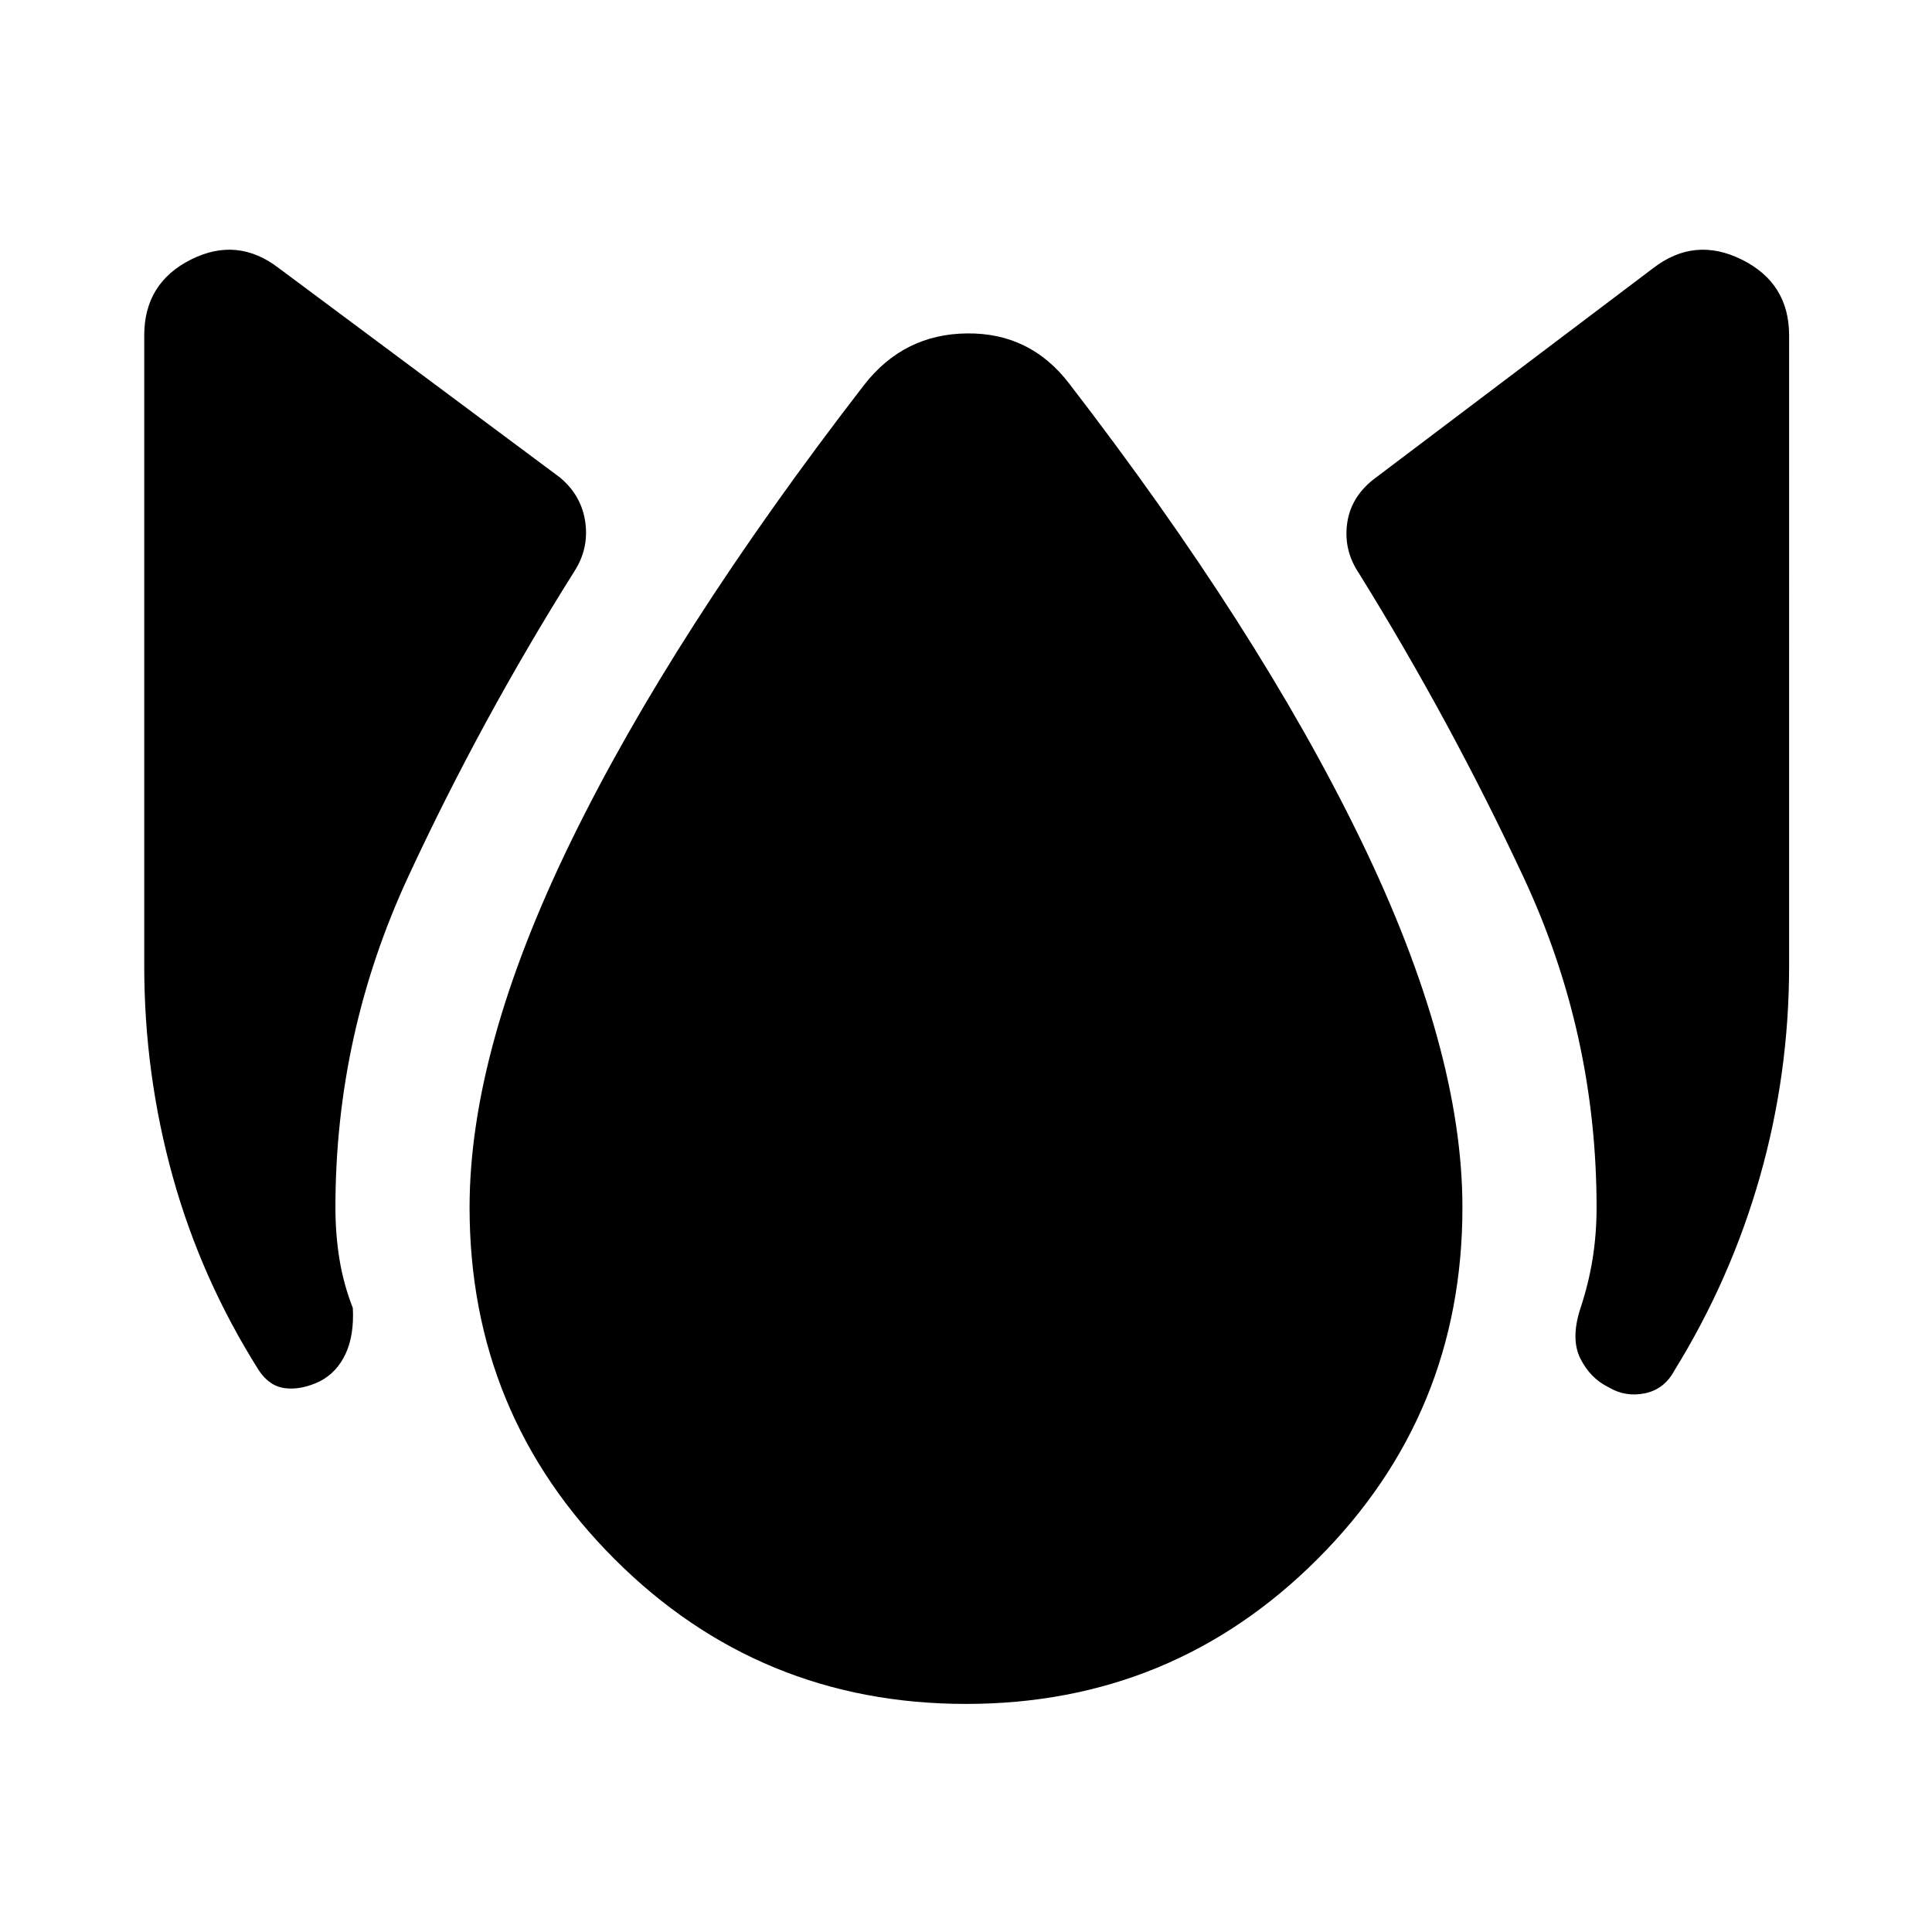 <svg xmlns="http://www.w3.org/2000/svg" height="40" viewBox="0 -960 960 960" width="40"><path d="M159-273.67q-9 4.34-17 3.5-8-.83-13.33-8.83-28.67-45.33-42.84-96.33-14.16-51-14.16-104.67v-313.33q0-26 23.16-37.67 23.17-11.67 43.84 4.33l139.66 104q10.67 9 12.5 22.17 1.84 13.17-5.5 24.5-46.33 73.67-82.5 151.67-36.16 78-36.16 164.33 0 13.33 2 25.67 2 12.33 6.66 24.33.67 13.67-3.66 22.83-4.34 9.17-12.67 13.5Zm321 160.34q-102.67 0-174.67-72-72-72-72-174.67 0-78.67 50.5-182.17 50.5-103.5 145.5-226.5Q449-794 480.5-794.33q31.5-.34 50.83 25 94 122 144.67 226.33 50.67 104.33 50.67 183 0 102.67-72 174.67-72 72-174.67 72Zm319.33-157.34q-9-4.33-14-14.16-5-9.84 0-25.17 4-12 6-24.33 2-12.34 2-25.67 0-86.33-36.16-163.83Q721-601.33 675.33-675q-7.66-11.33-6-24.5 1.67-13.17 13-22.17l139-105q20.67-16 44.17-4.33t23.5 37.67V-480q0 53.67-14.5 104.67T832-279q-5 9.33-14.67 11.33-9.66 2-18-3Z"/></svg>